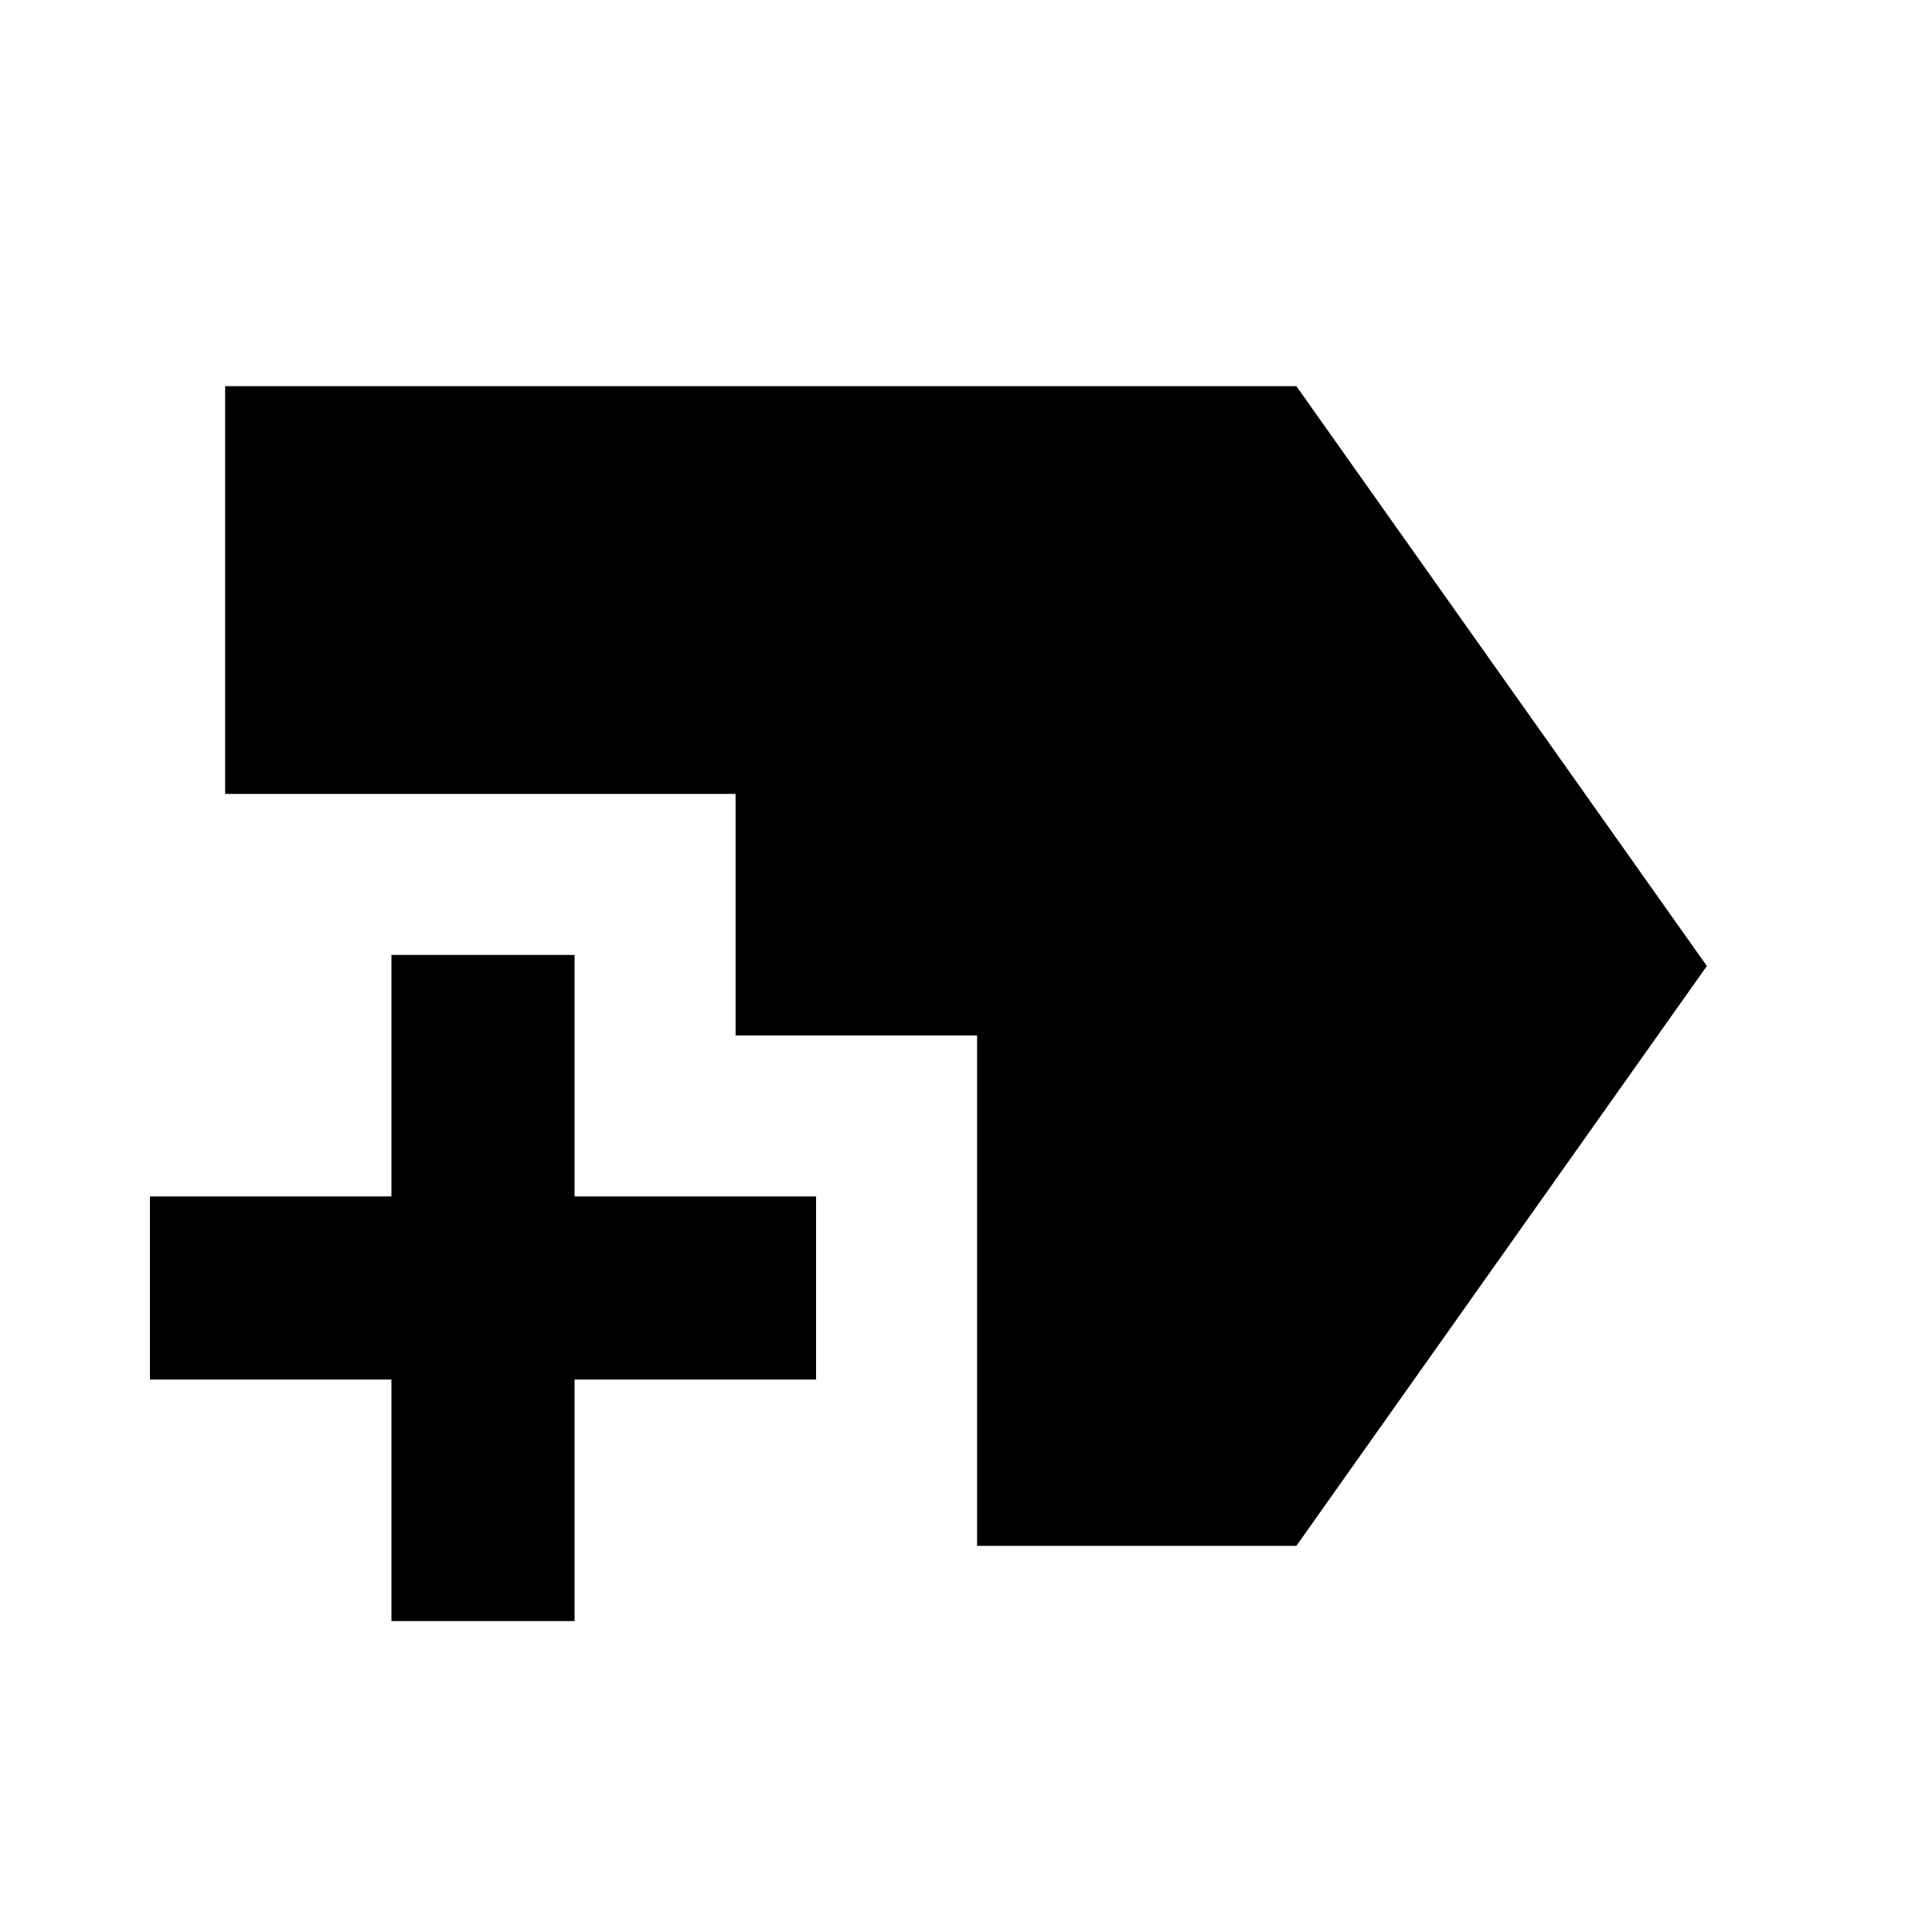 <svg xmlns="http://www.w3.org/2000/svg" height="24" viewBox="0 -960 960 960" width="24"><path d="M194.5-154.5v-120h-120v-91h120v-120h91v120h120v91h-120v120h-91Zm291-37.369V-445.5h-120v-120H111.869v-202.631h532.283L848.131-480 644.152-191.869H485.5Z"/></svg>